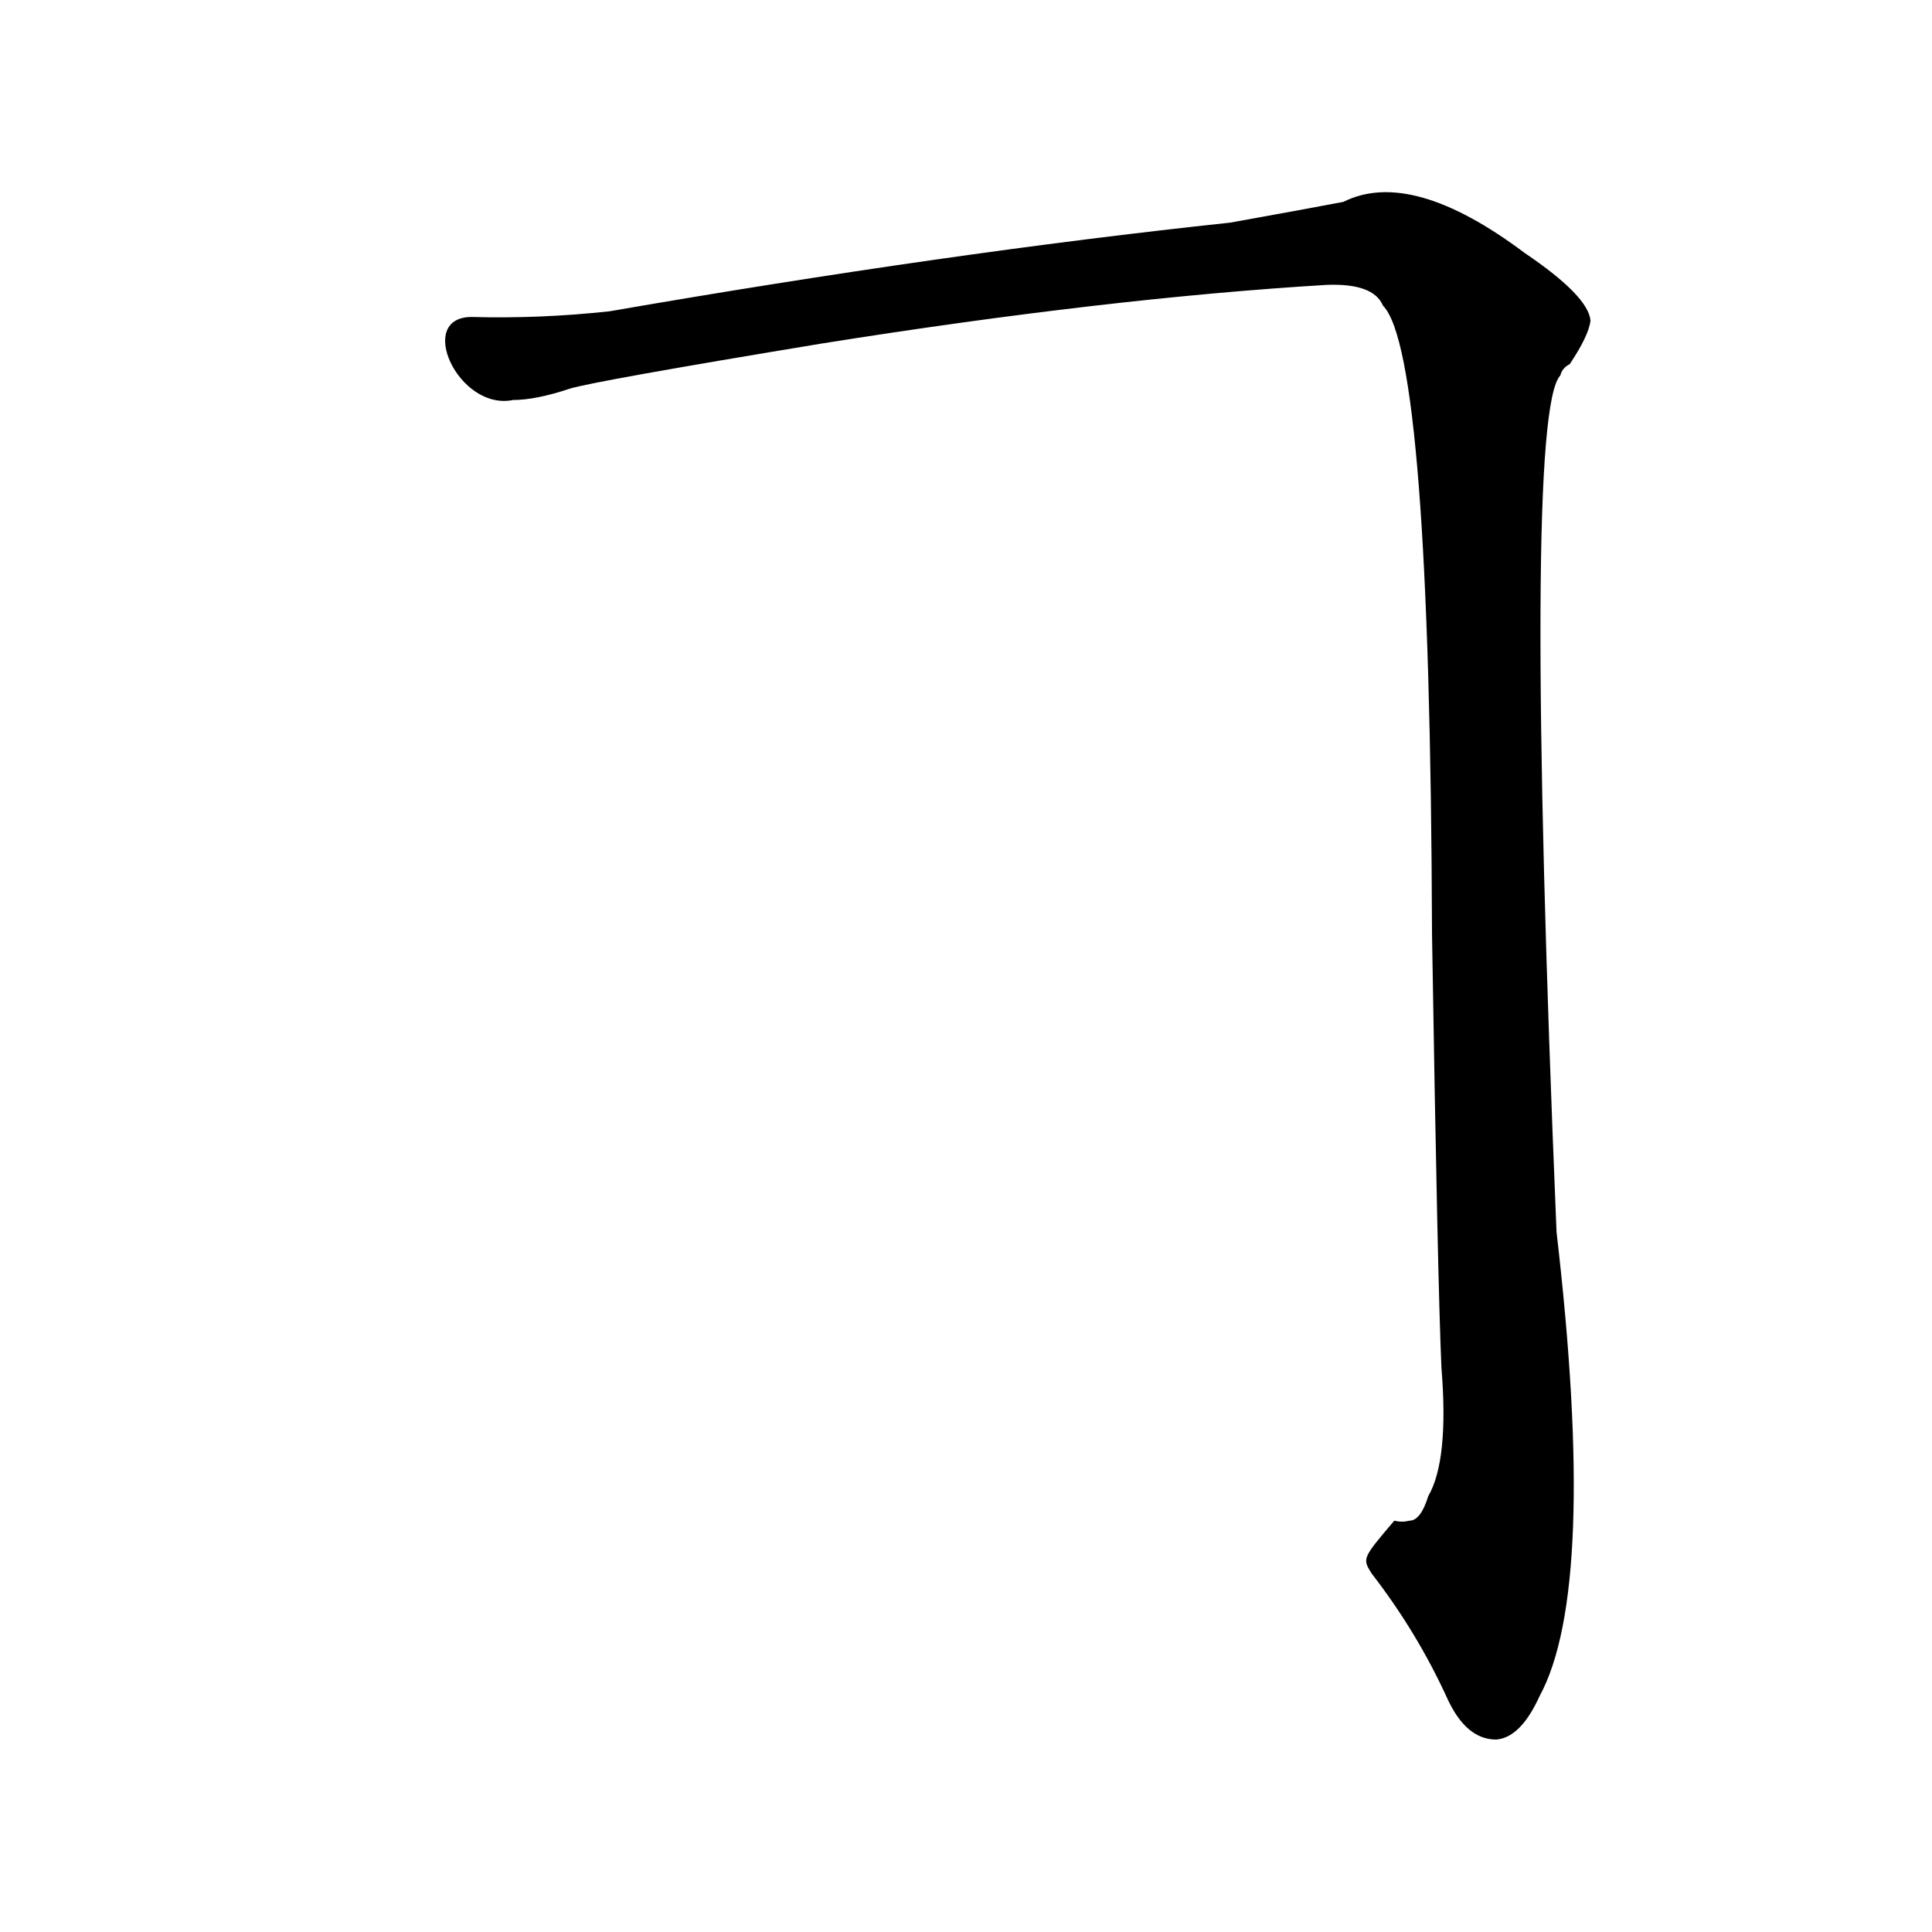<?xml version='1.0' encoding='utf-8'?>
<svg xmlns="http://www.w3.org/2000/svg" version="1.1" viewBox="0 0 1024 1024"><g transform="scale(1, -1) translate(0, -900)"><path d="M 727 66 Q 751 35 767 0 Q 777 -22 793 -22 Q 806 -21 816 1 Q 847 58 825 247 Q 807 680 827 701 Q 828 705 832 707 Q 842 722 843 730 Q 842 743 808 766 Q 748 811 712 793 Q 691 789 652 782 Q 502 766 323 735 Q 286 731 250 732 C 220 732 243 682 272 688 Q 284 688 302 694 Q 315 698 436 718 Q 587 742 703 749 Q 728 750 733 738 Q 758 713 759 405 Q 762 219 764 175 Q 768 126 757 107 Q 753 94 747 94 Q 743 93 739 94 C 722 74 722 74 727 66 Z" fill="black" /></g></svg>